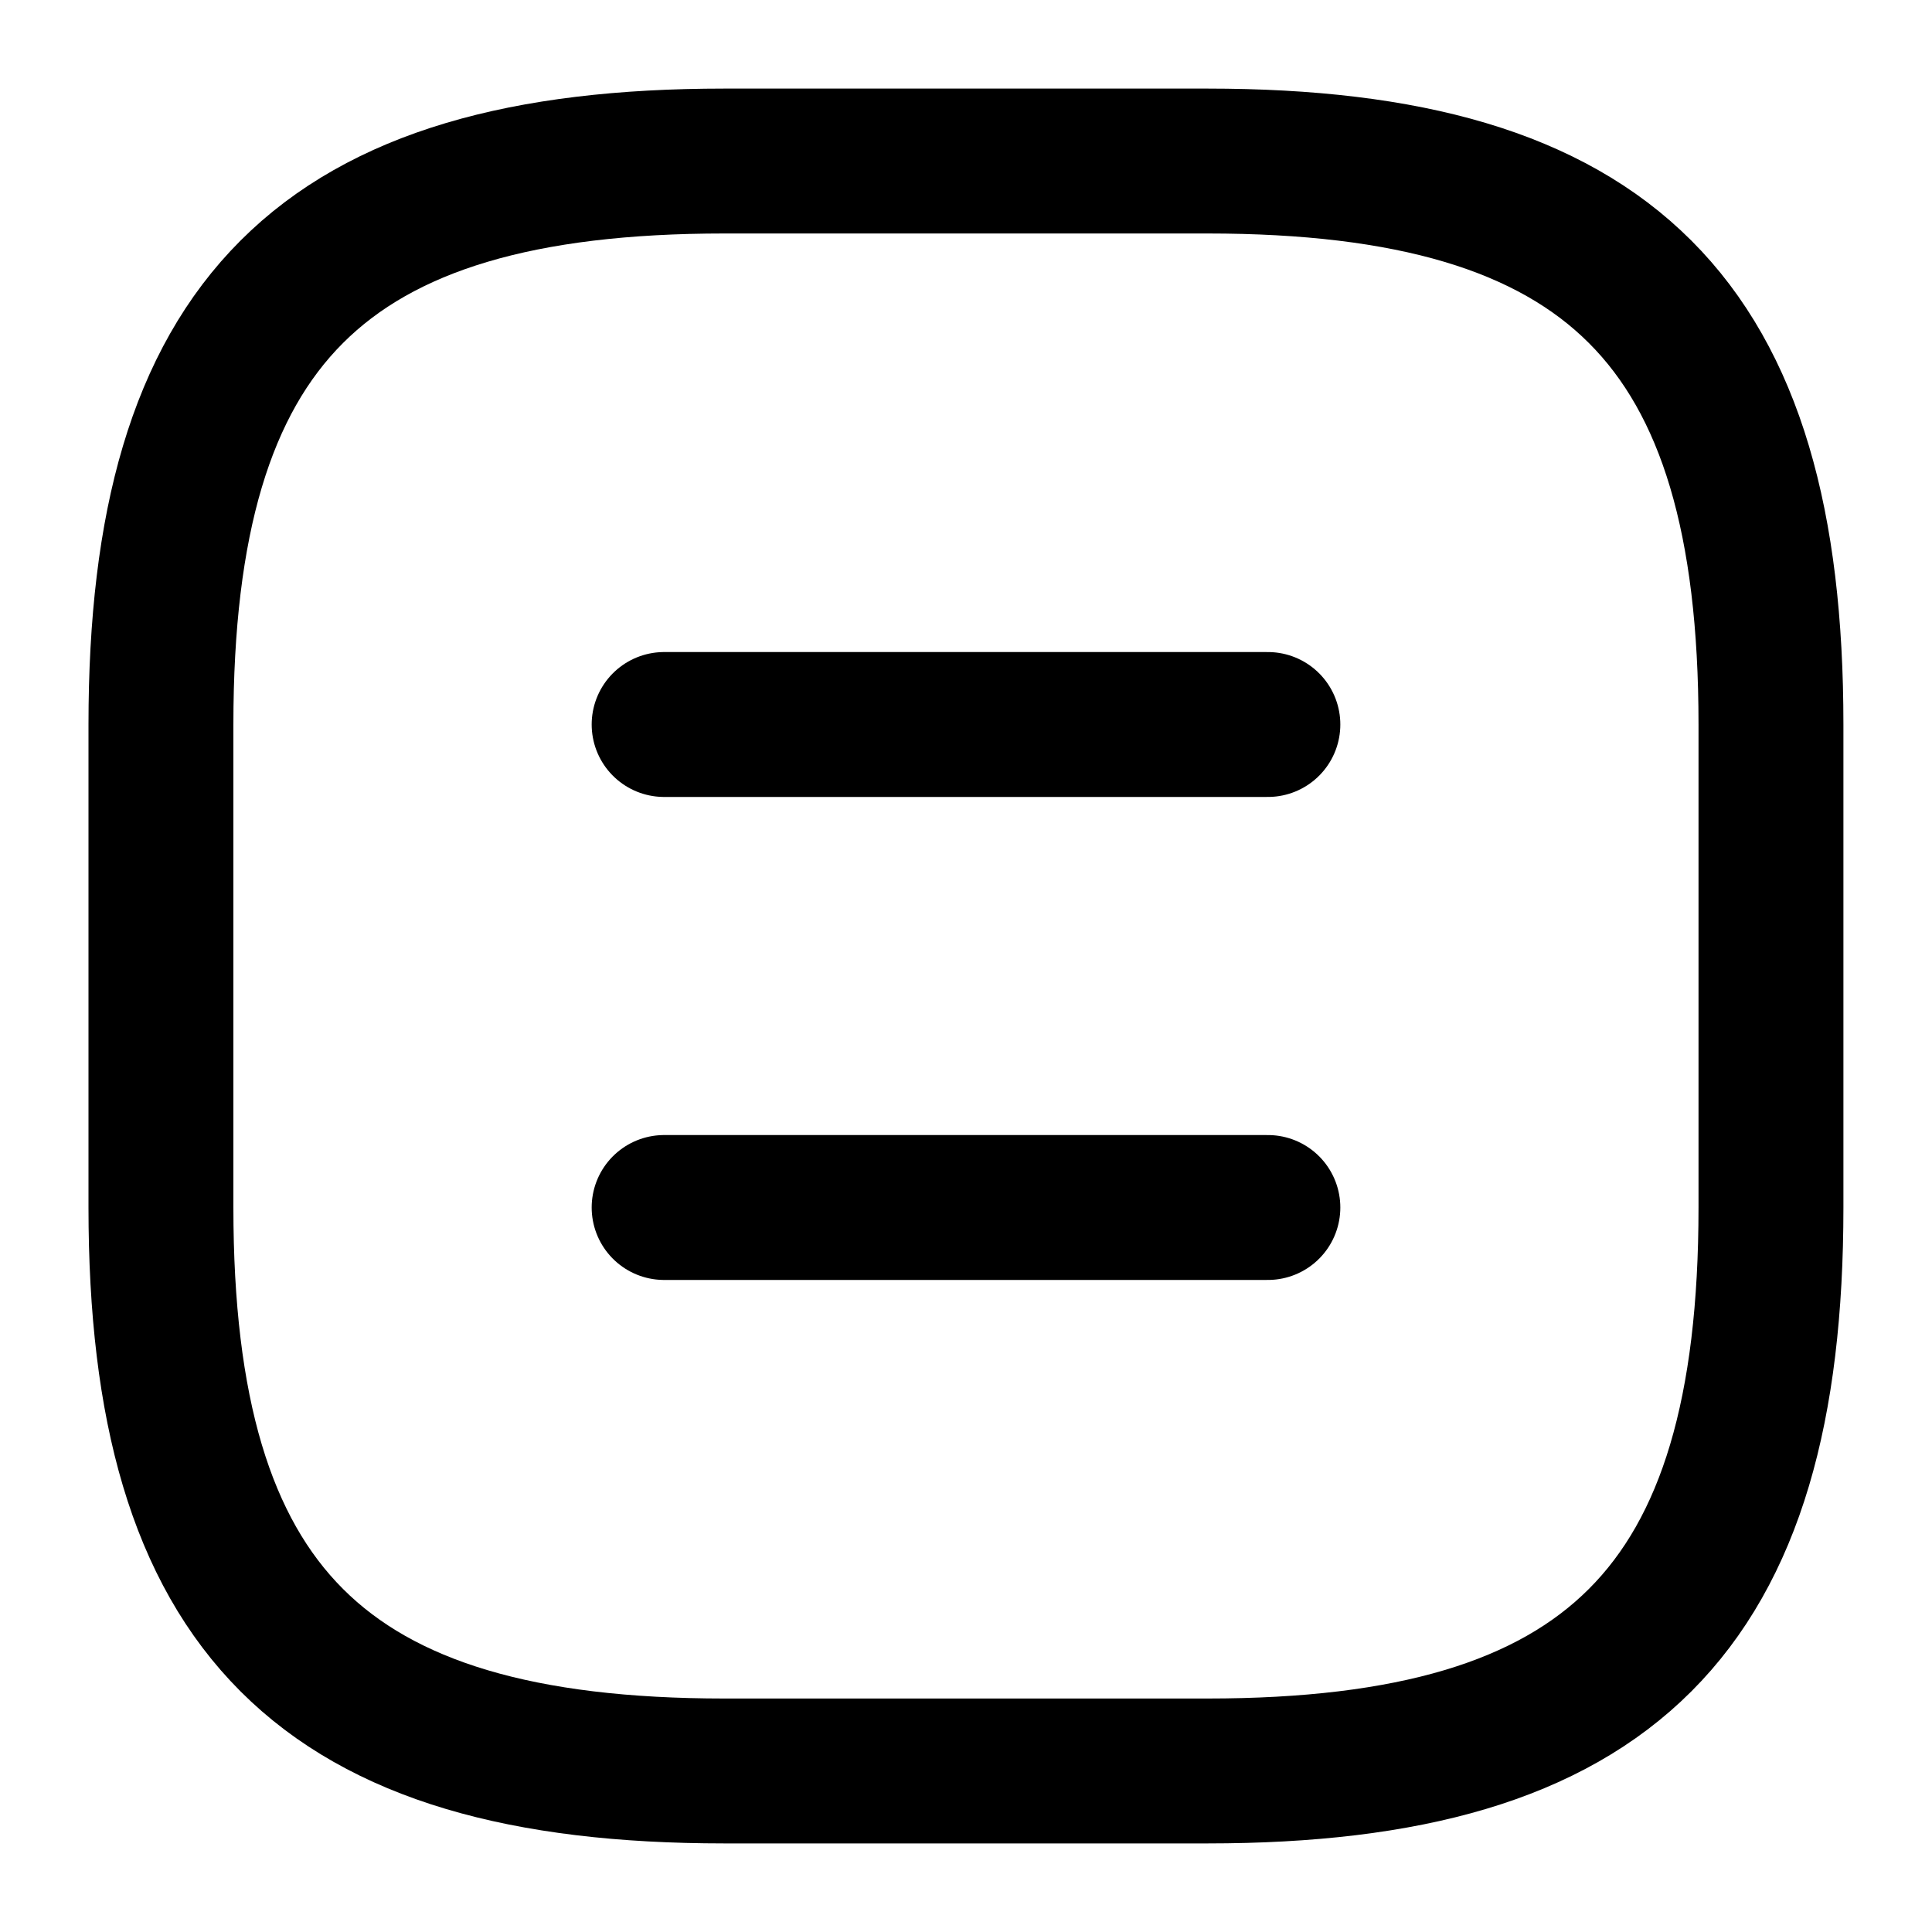 <svg xmlns="http://www.w3.org/2000/svg" width="20" height="20" viewBox="0 0 20 20" fill='none'>
<path d="M7.499 18.333H12.499C16.666 18.333 18.333 16.666 18.333 12.5V7.5C18.333 3.333 16.666 1.667 12.499 1.667H7.499C3.333 1.667 1.666 3.333 1.666 7.5V12.5C1.666 16.666 3.333 18.333 7.499 18.333Z" stroke="currentColor" stroke-width="1.5" stroke-linecap="round" stroke-linejoin="round"/>
<path d="M13.125 7.5H6.875" stroke="currentColor" stroke-width="1.5" stroke-linecap="round" stroke-linejoin="round"/>
<path d="M13.125 12.5H6.875" stroke="currentColor" stroke-width="1.5" stroke-linecap="round" stroke-linejoin="round"/>
</svg>